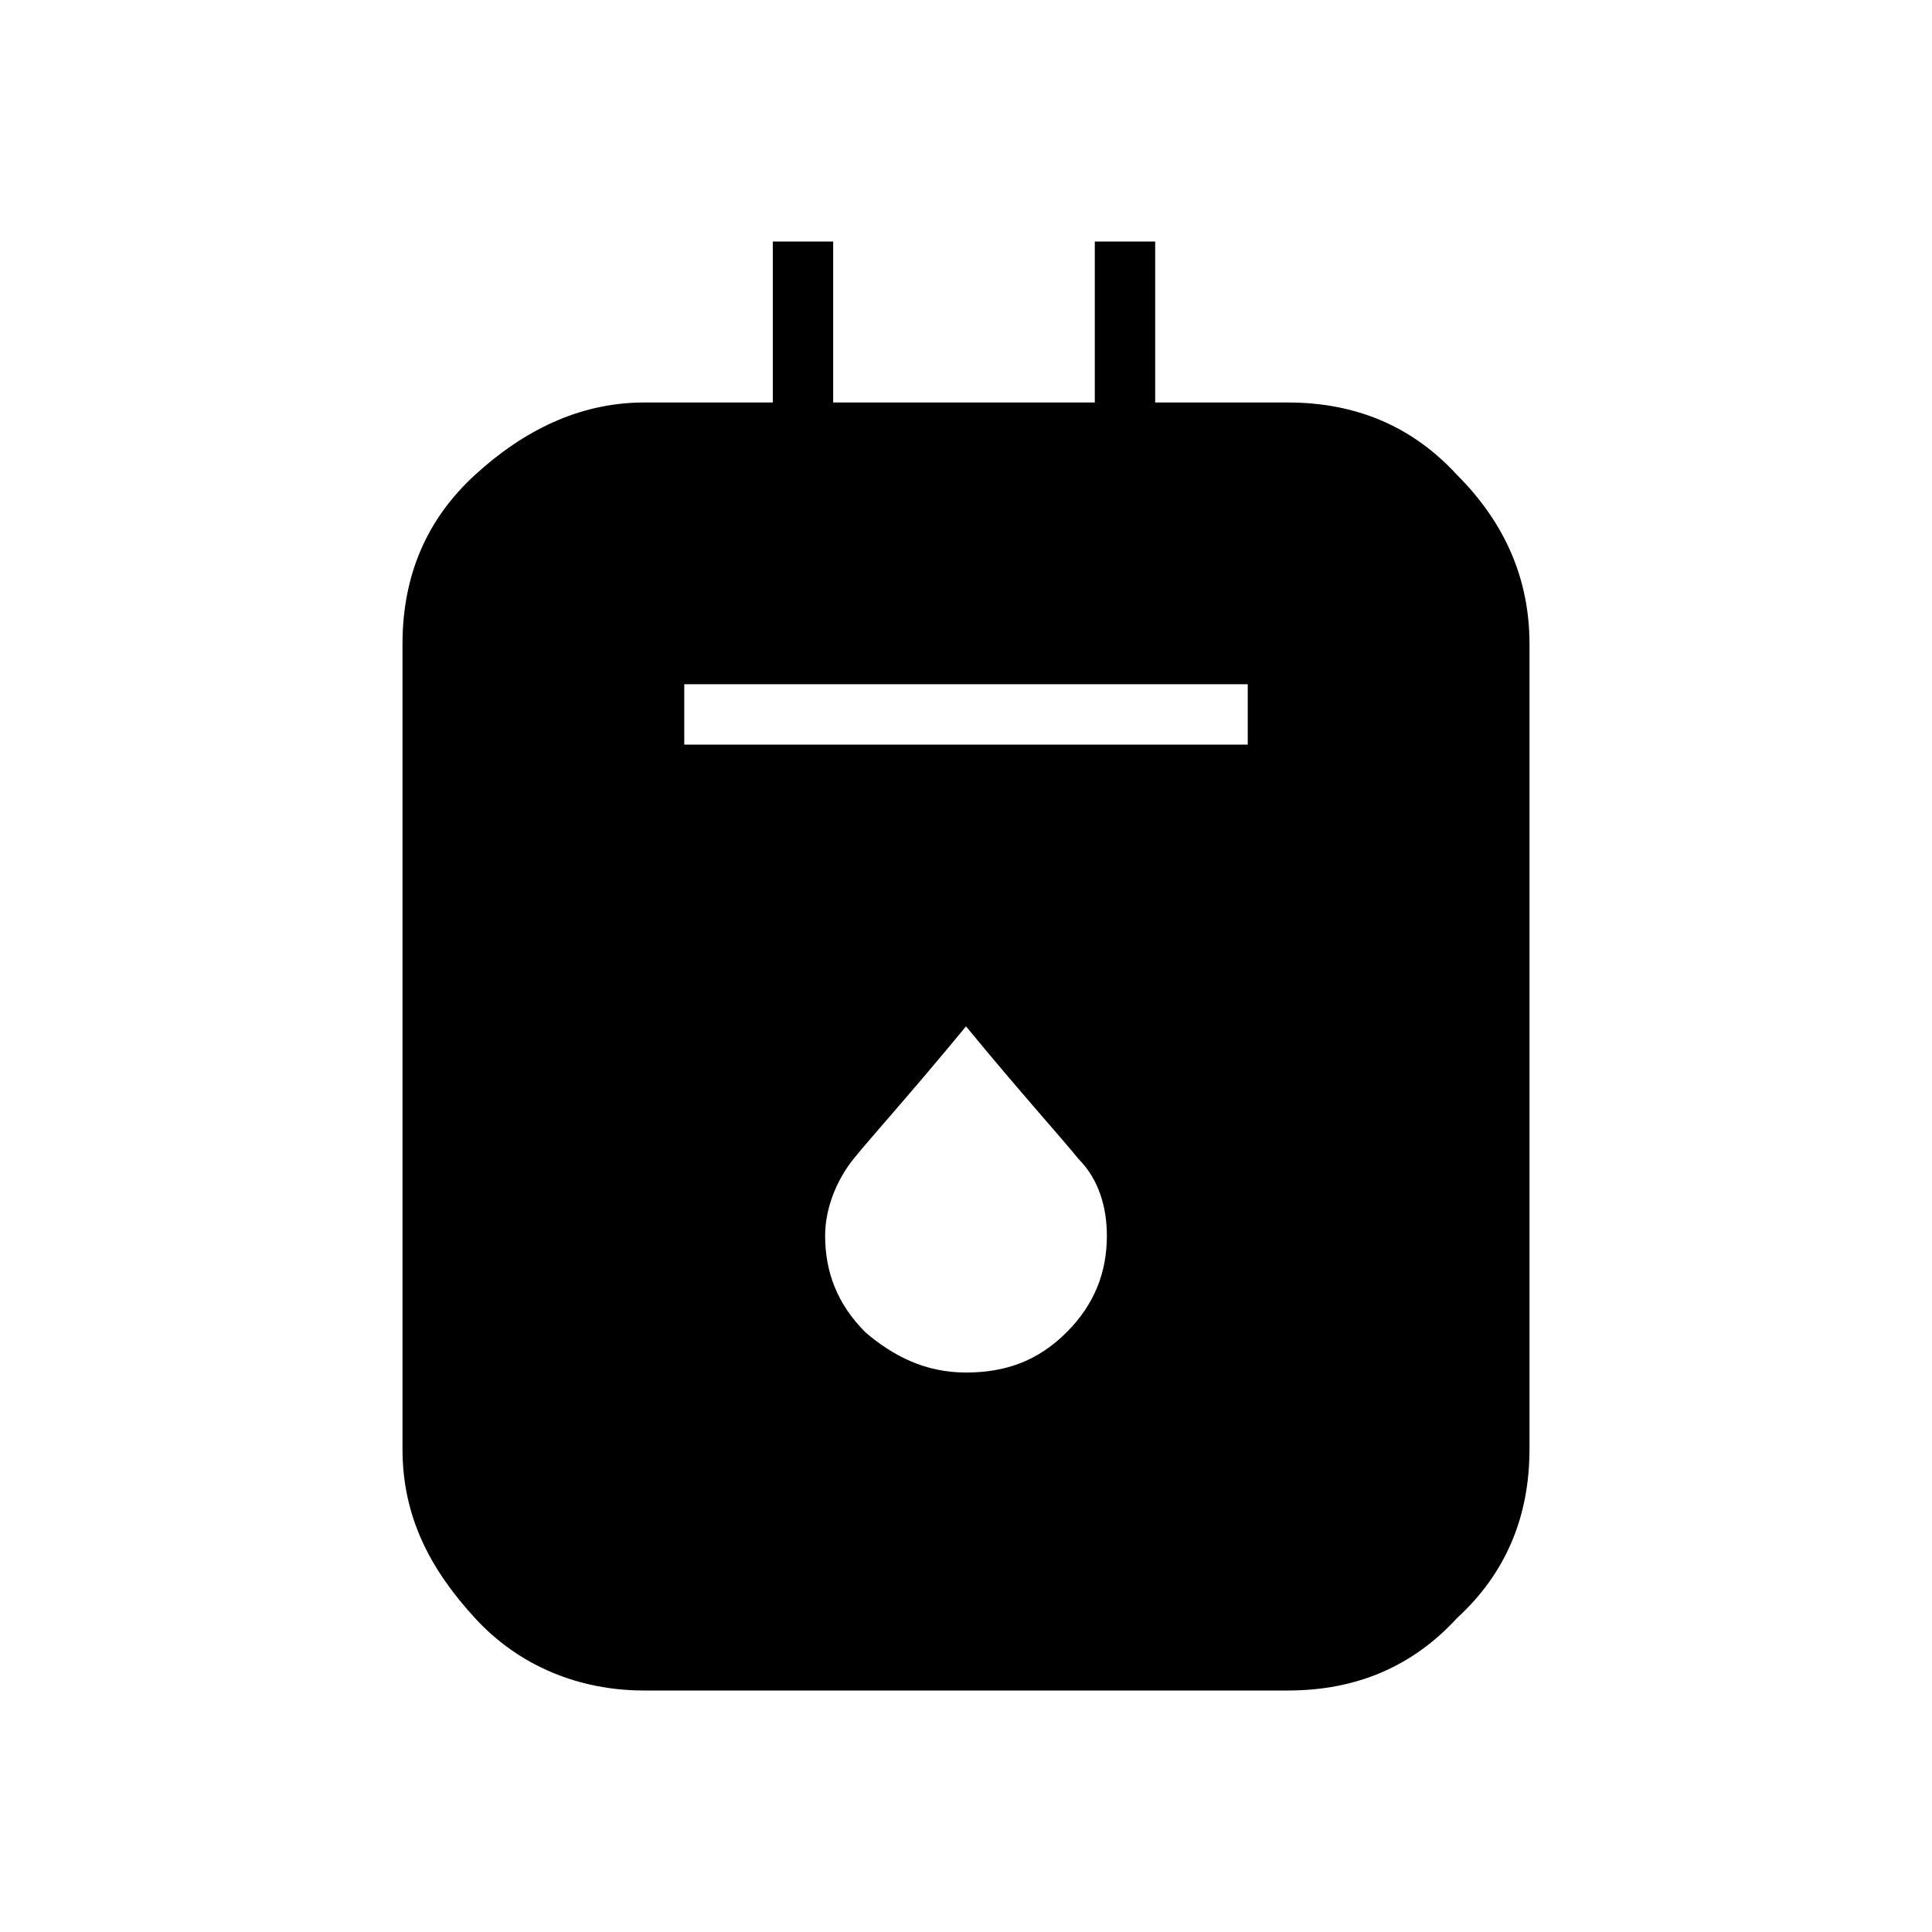 <?xml version="1.0" encoding="utf-8"?>
<!-- Generator: Adobe Illustrator 26.3.1, SVG Export Plug-In . SVG Version: 6.00 Build 0)  -->
<svg version="1.1" id="Слой_1" xmlns="http://www.w3.org/2000/svg" xmlns:xlink="http://www.w3.org/1999/xlink" x="0px" y="0px"
	 viewBox="0 0 48 48" style="enable-background:new 0 0 48 48;" xml:space="preserve">
<path d="M16,42c-1.6,0-3.1-0.6-4.2-1.8S10,37.7,10,36V16c0-1.7,0.6-3.1,1.8-4.2S14.4,10,16,10h3.2V6h1.5v4h6.5V6h1.5v4H32
	c1.7,0,3.1,0.6,4.2,1.8C37.4,13,38,14.4,38,16v20c0,1.7-0.6,3.1-1.8,4.2C35.1,41.4,33.7,42,32,42H16z M17,18.5h14V17H17V18.5z
	 M24,34.1c1,0,1.8-0.3,2.5-1s1-1.5,1-2.4c0-0.7-0.2-1.4-0.7-1.9c-0.4-0.5-1.4-1.6-2.8-3.3c-1.4,1.7-2.4,2.8-2.8,3.3
	s-0.7,1.2-0.7,1.9c0,0.9,0.3,1.7,1,2.4C22.2,33.7,23,34.1,24,34.1z"/>
</svg>
